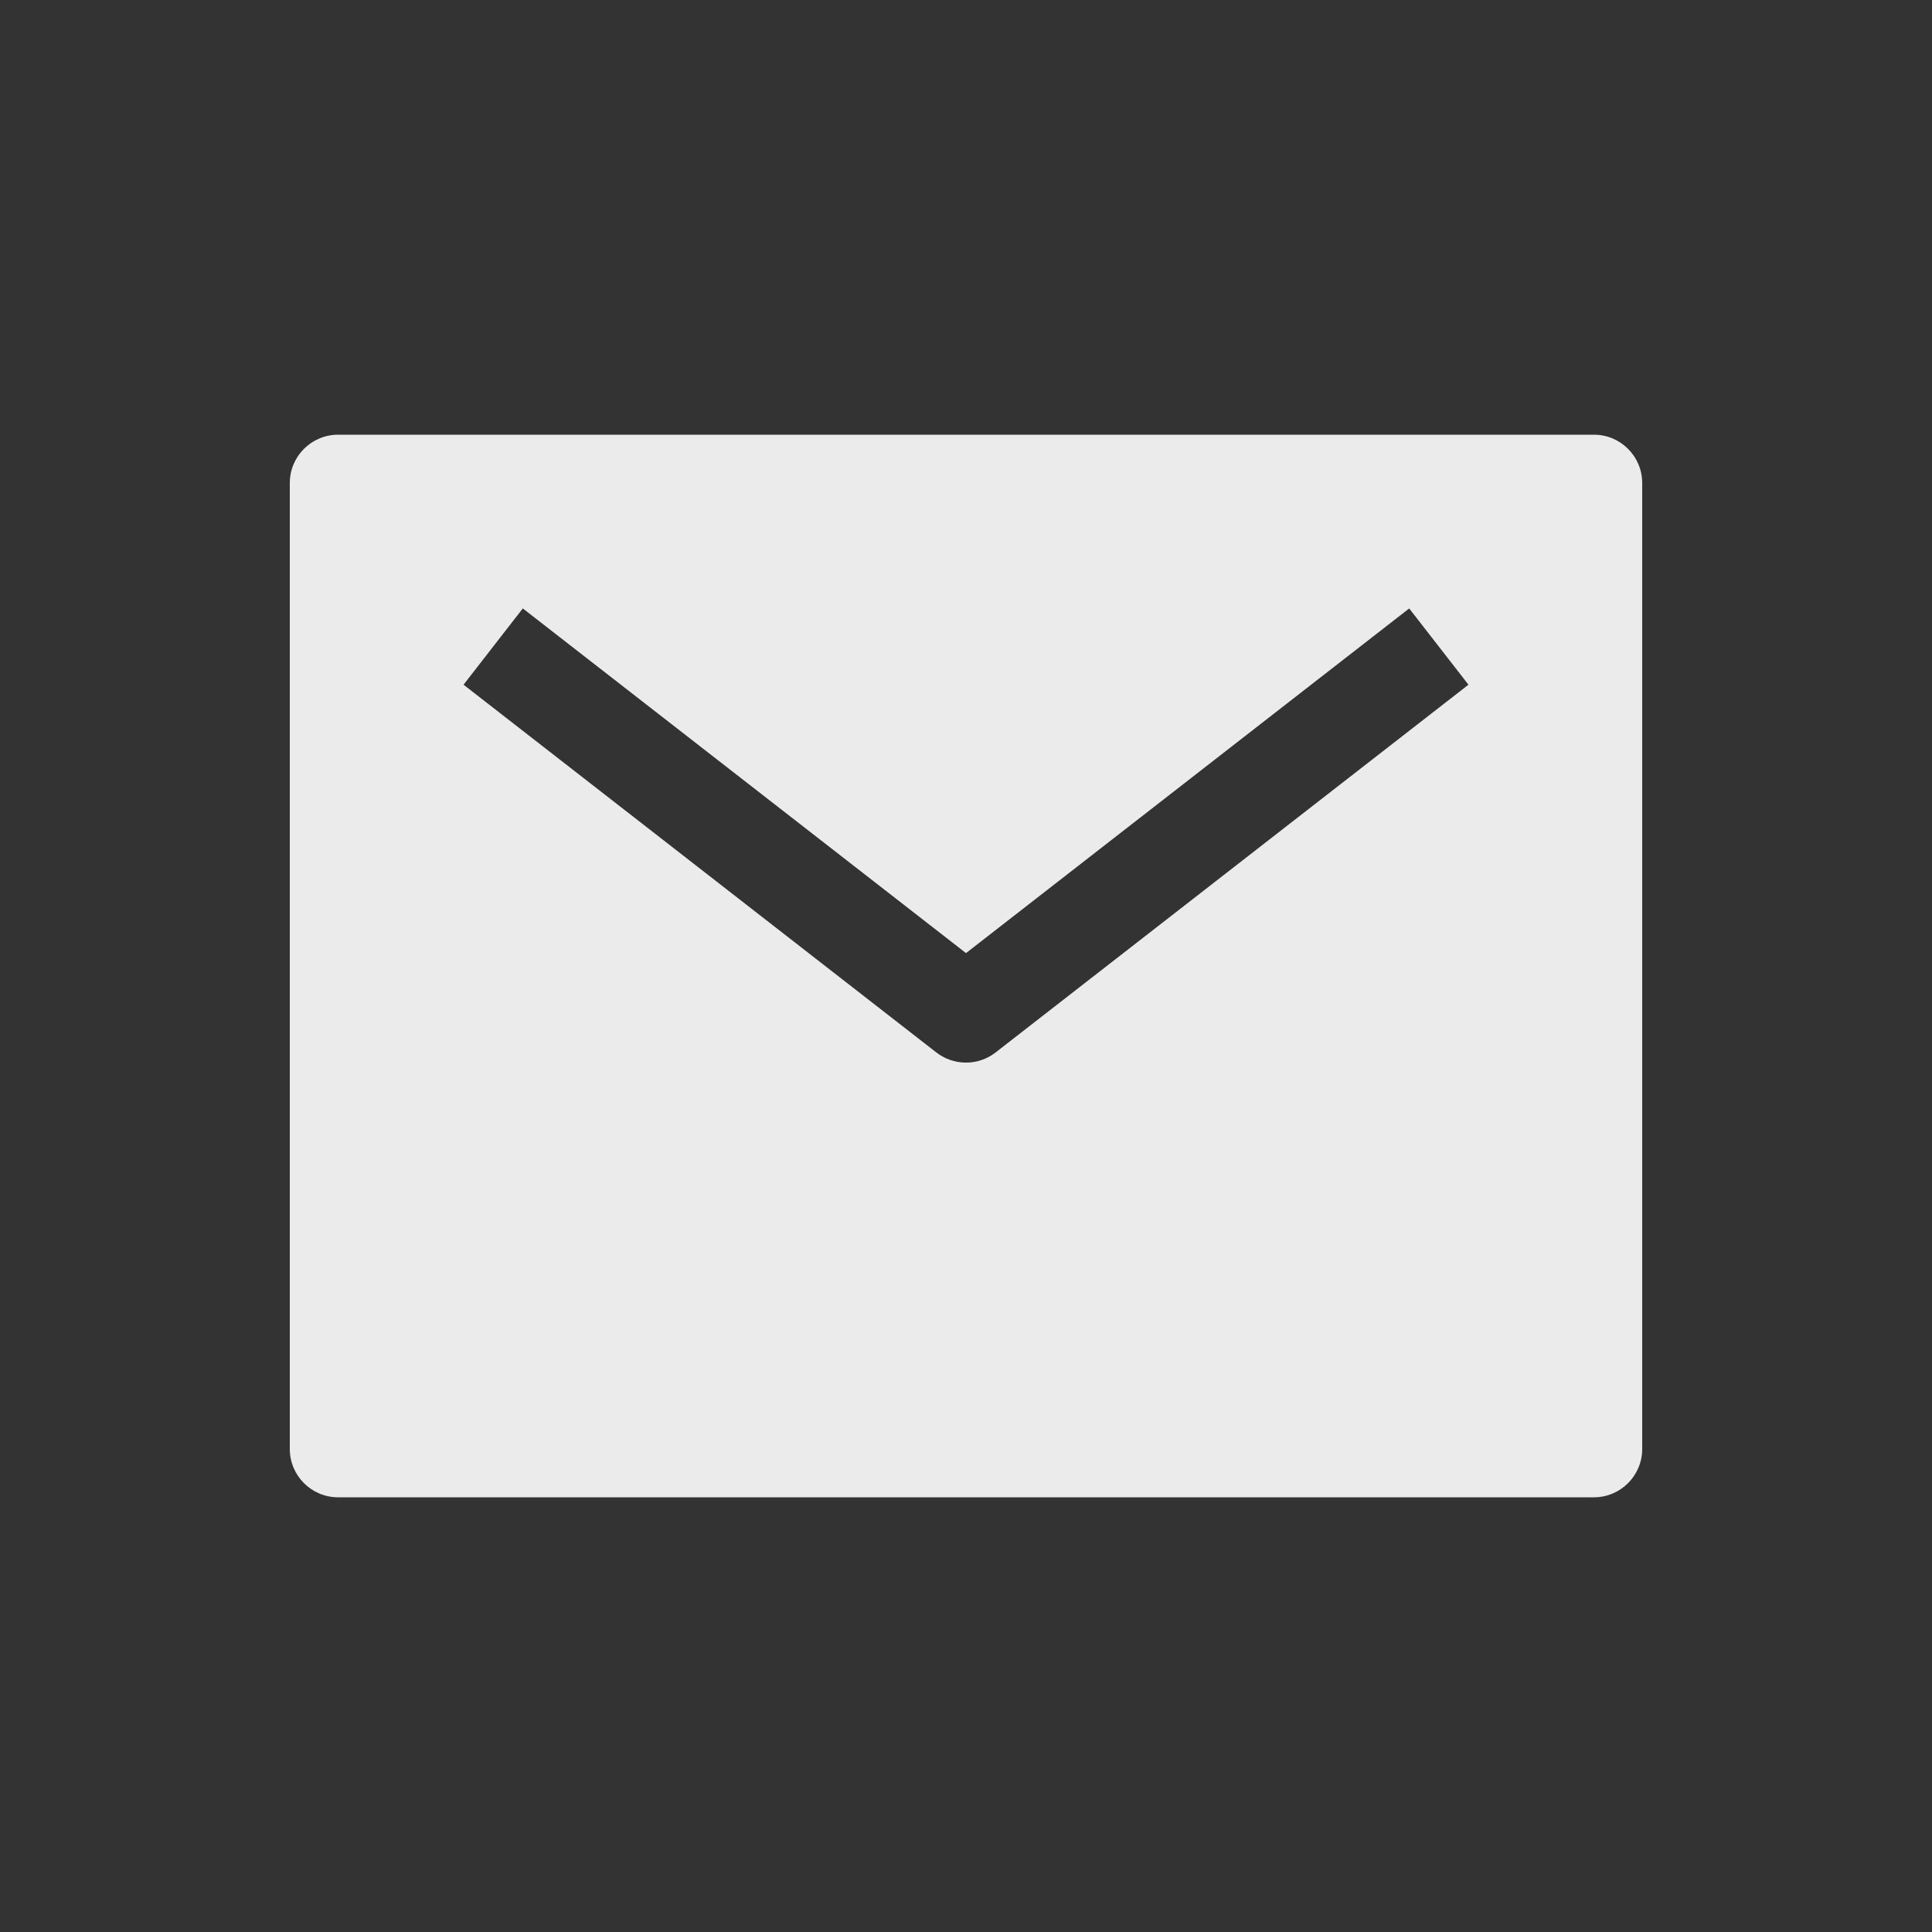 <!-- Generated by IcoMoon.io -->
<svg version="1.1" xmlns="http://www.w3.org/2000/svg" width="40" height="40" viewBox="0 0 40 40">
<rect x="0" y="0" width="40" height="40" fill="#333333" stroke="none"/>
<title>io-mail-sharp</title>
<path fill="#ebebeb" d="M33 9h-26c-0.552 0-1 0.448-1 1v0 20c0 0.552 0.448 1 1 1v0h26c0.552 0 1-0.448 1-1v0-20c0-0.552-0.448-1-1-1v0zM20.614 21.789c-0.168 0.131-0.381 0.211-0.614 0.211s-0.446-0.079-0.616-0.212l0.002 0.002-9.789-7.614 1.227-1.579 9.176 7.136 9.176-7.136 1.227 1.579z"></path>
</svg>
